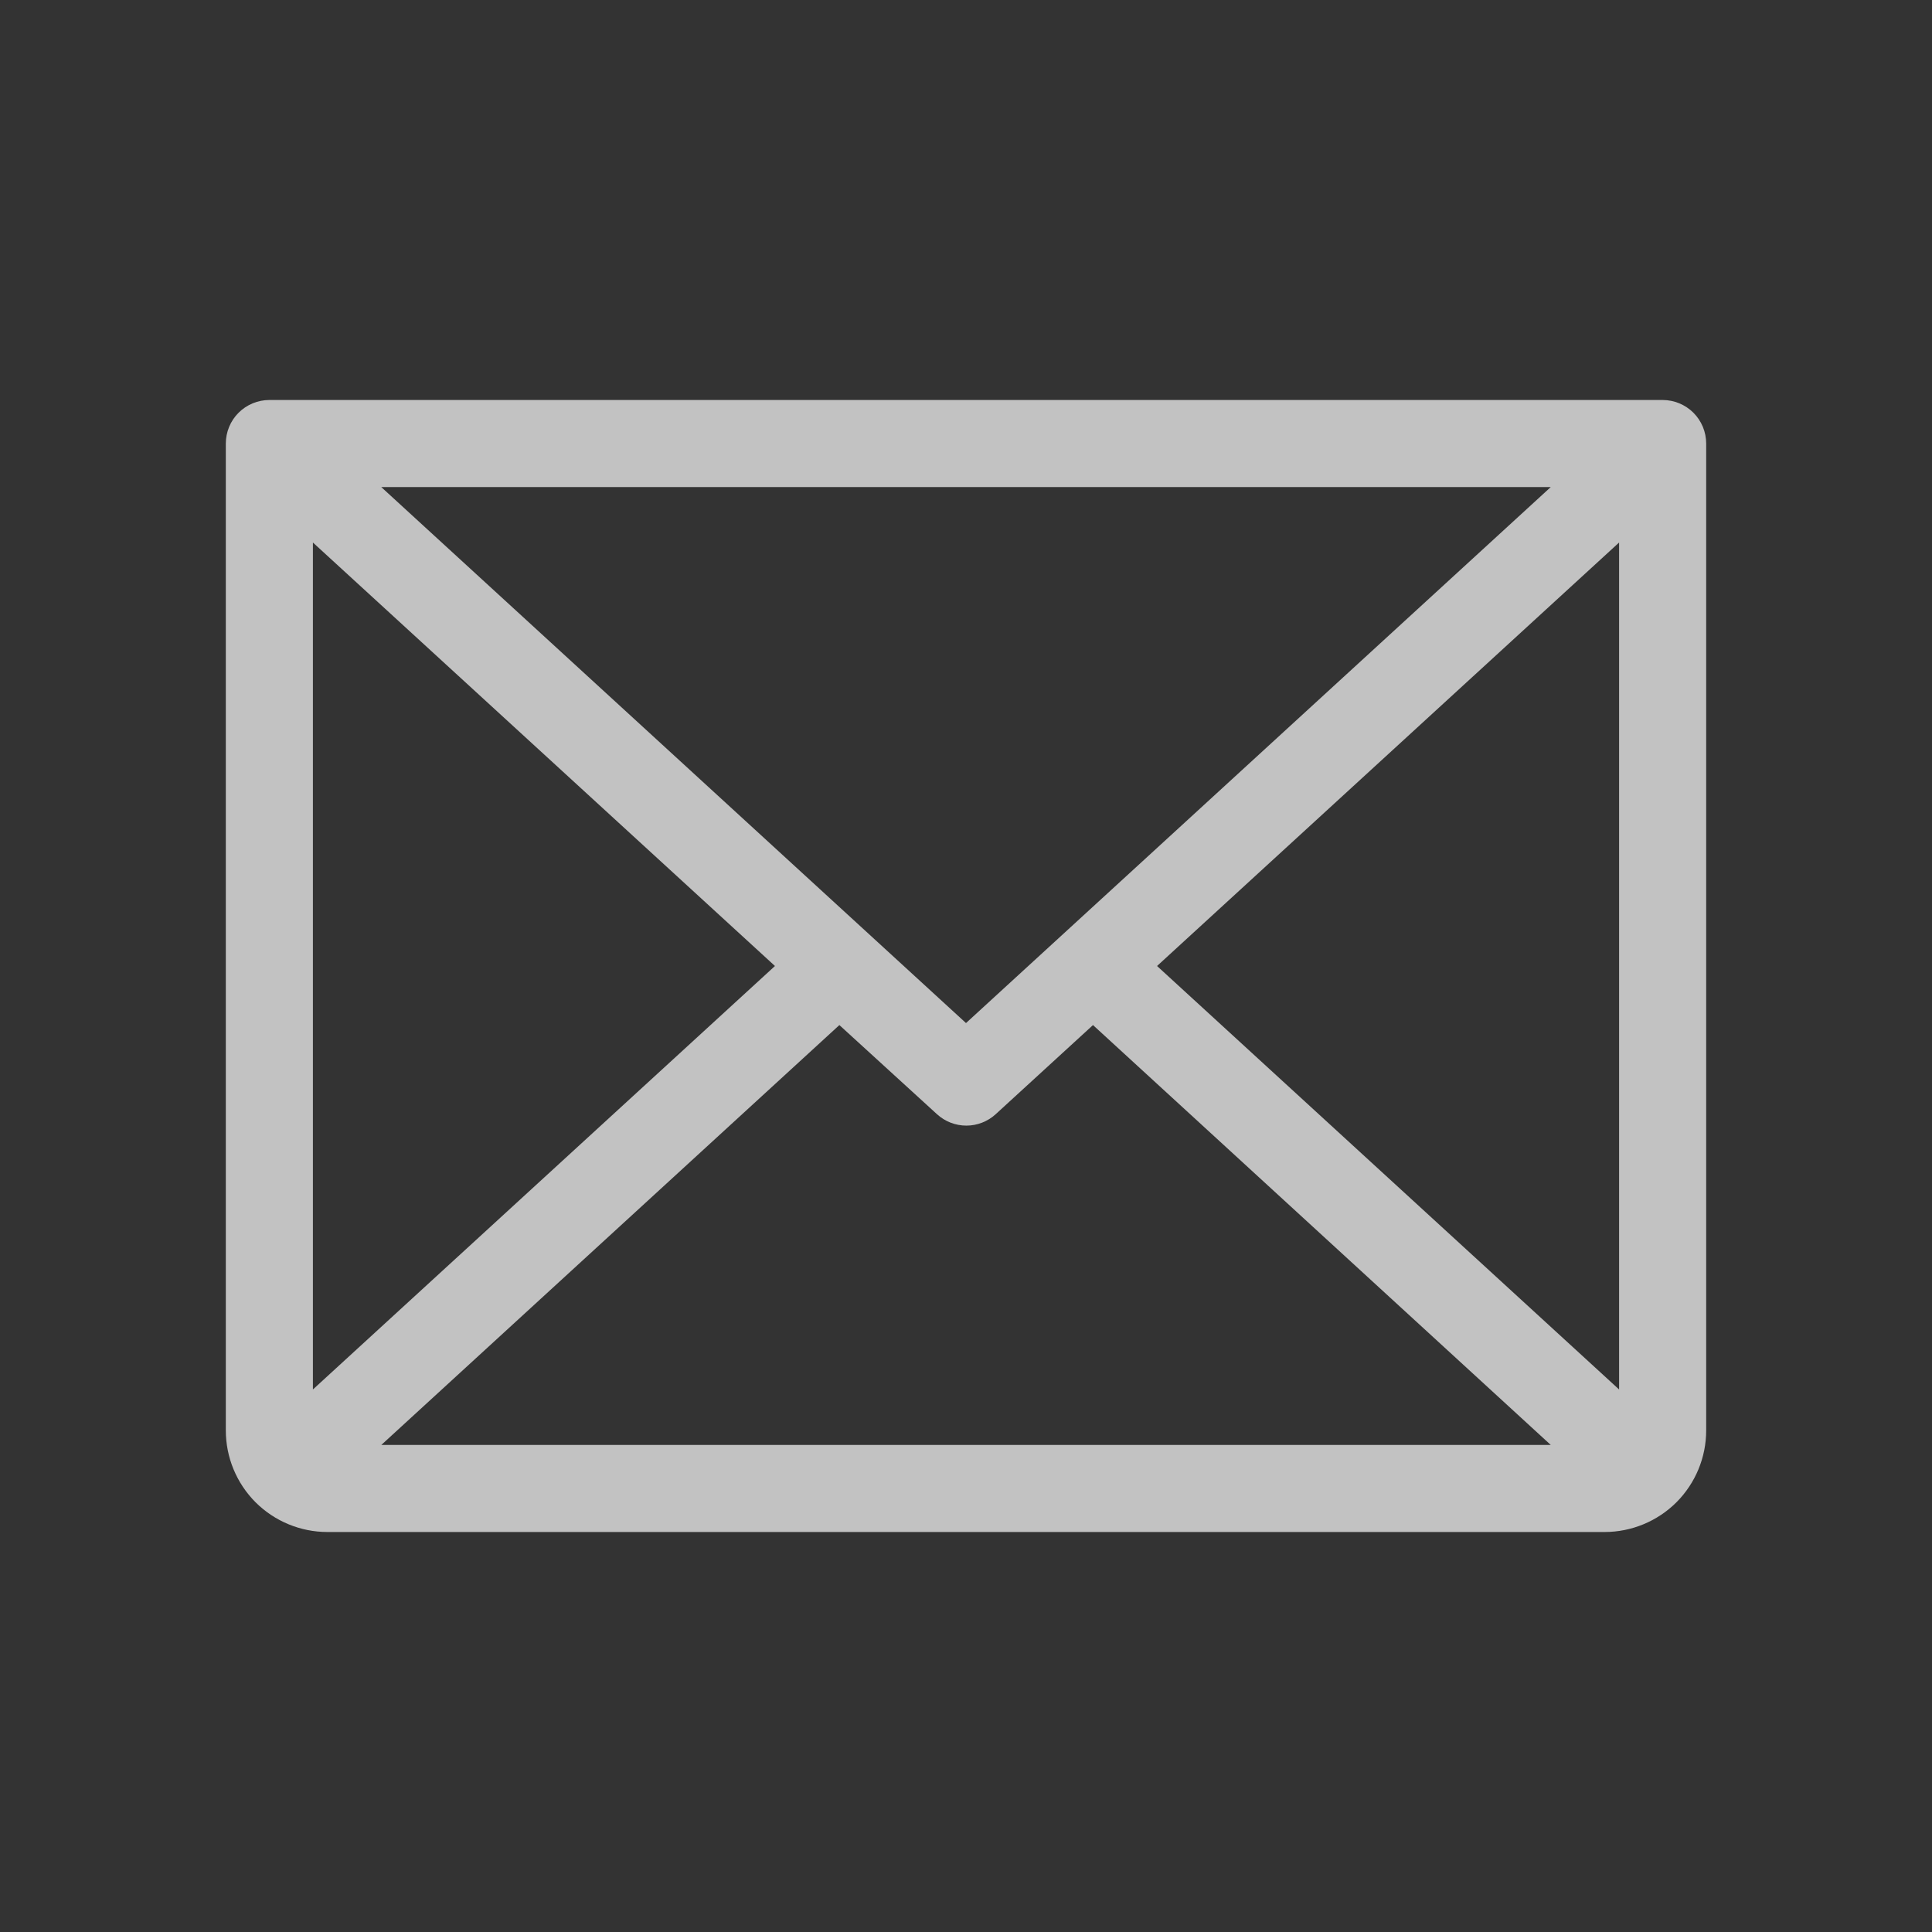 <svg width="26" height="26" viewBox="0 0 26 26" fill="none" xmlns="http://www.w3.org/2000/svg">
<rect x="0" y="0" width="26" height="26" fill="#333333" stroke="none"/>
<g id="Frame">
<path id="Vector" d="M22.375 5.383H3.625C3.47 5.383 3.321 5.445 3.211 5.554C3.101 5.664 3.039 5.813 3.039 5.969V19.25C3.039 19.613 3.183 19.96 3.439 20.217C3.696 20.473 4.044 20.617 4.406 20.617H21.594C21.956 20.617 22.304 20.473 22.561 20.217C22.817 19.96 22.961 19.613 22.961 19.25V5.969C22.961 5.813 22.899 5.664 22.789 5.554C22.679 5.445 22.53 5.383 22.375 5.383ZM13 13.768L5.131 6.555H20.869L13 13.768ZM10.429 13L4.211 18.699V7.301L10.429 13ZM11.296 13.795L12.609 14.994C12.717 15.093 12.858 15.148 13.005 15.148C13.151 15.148 13.292 15.093 13.4 14.994L14.709 13.795L20.869 19.445H5.132L11.296 13.795ZM15.571 13L21.789 7.301V18.699L15.571 13Z" fill="white" fill-opacity="0.7"/>
</g>
</svg>
